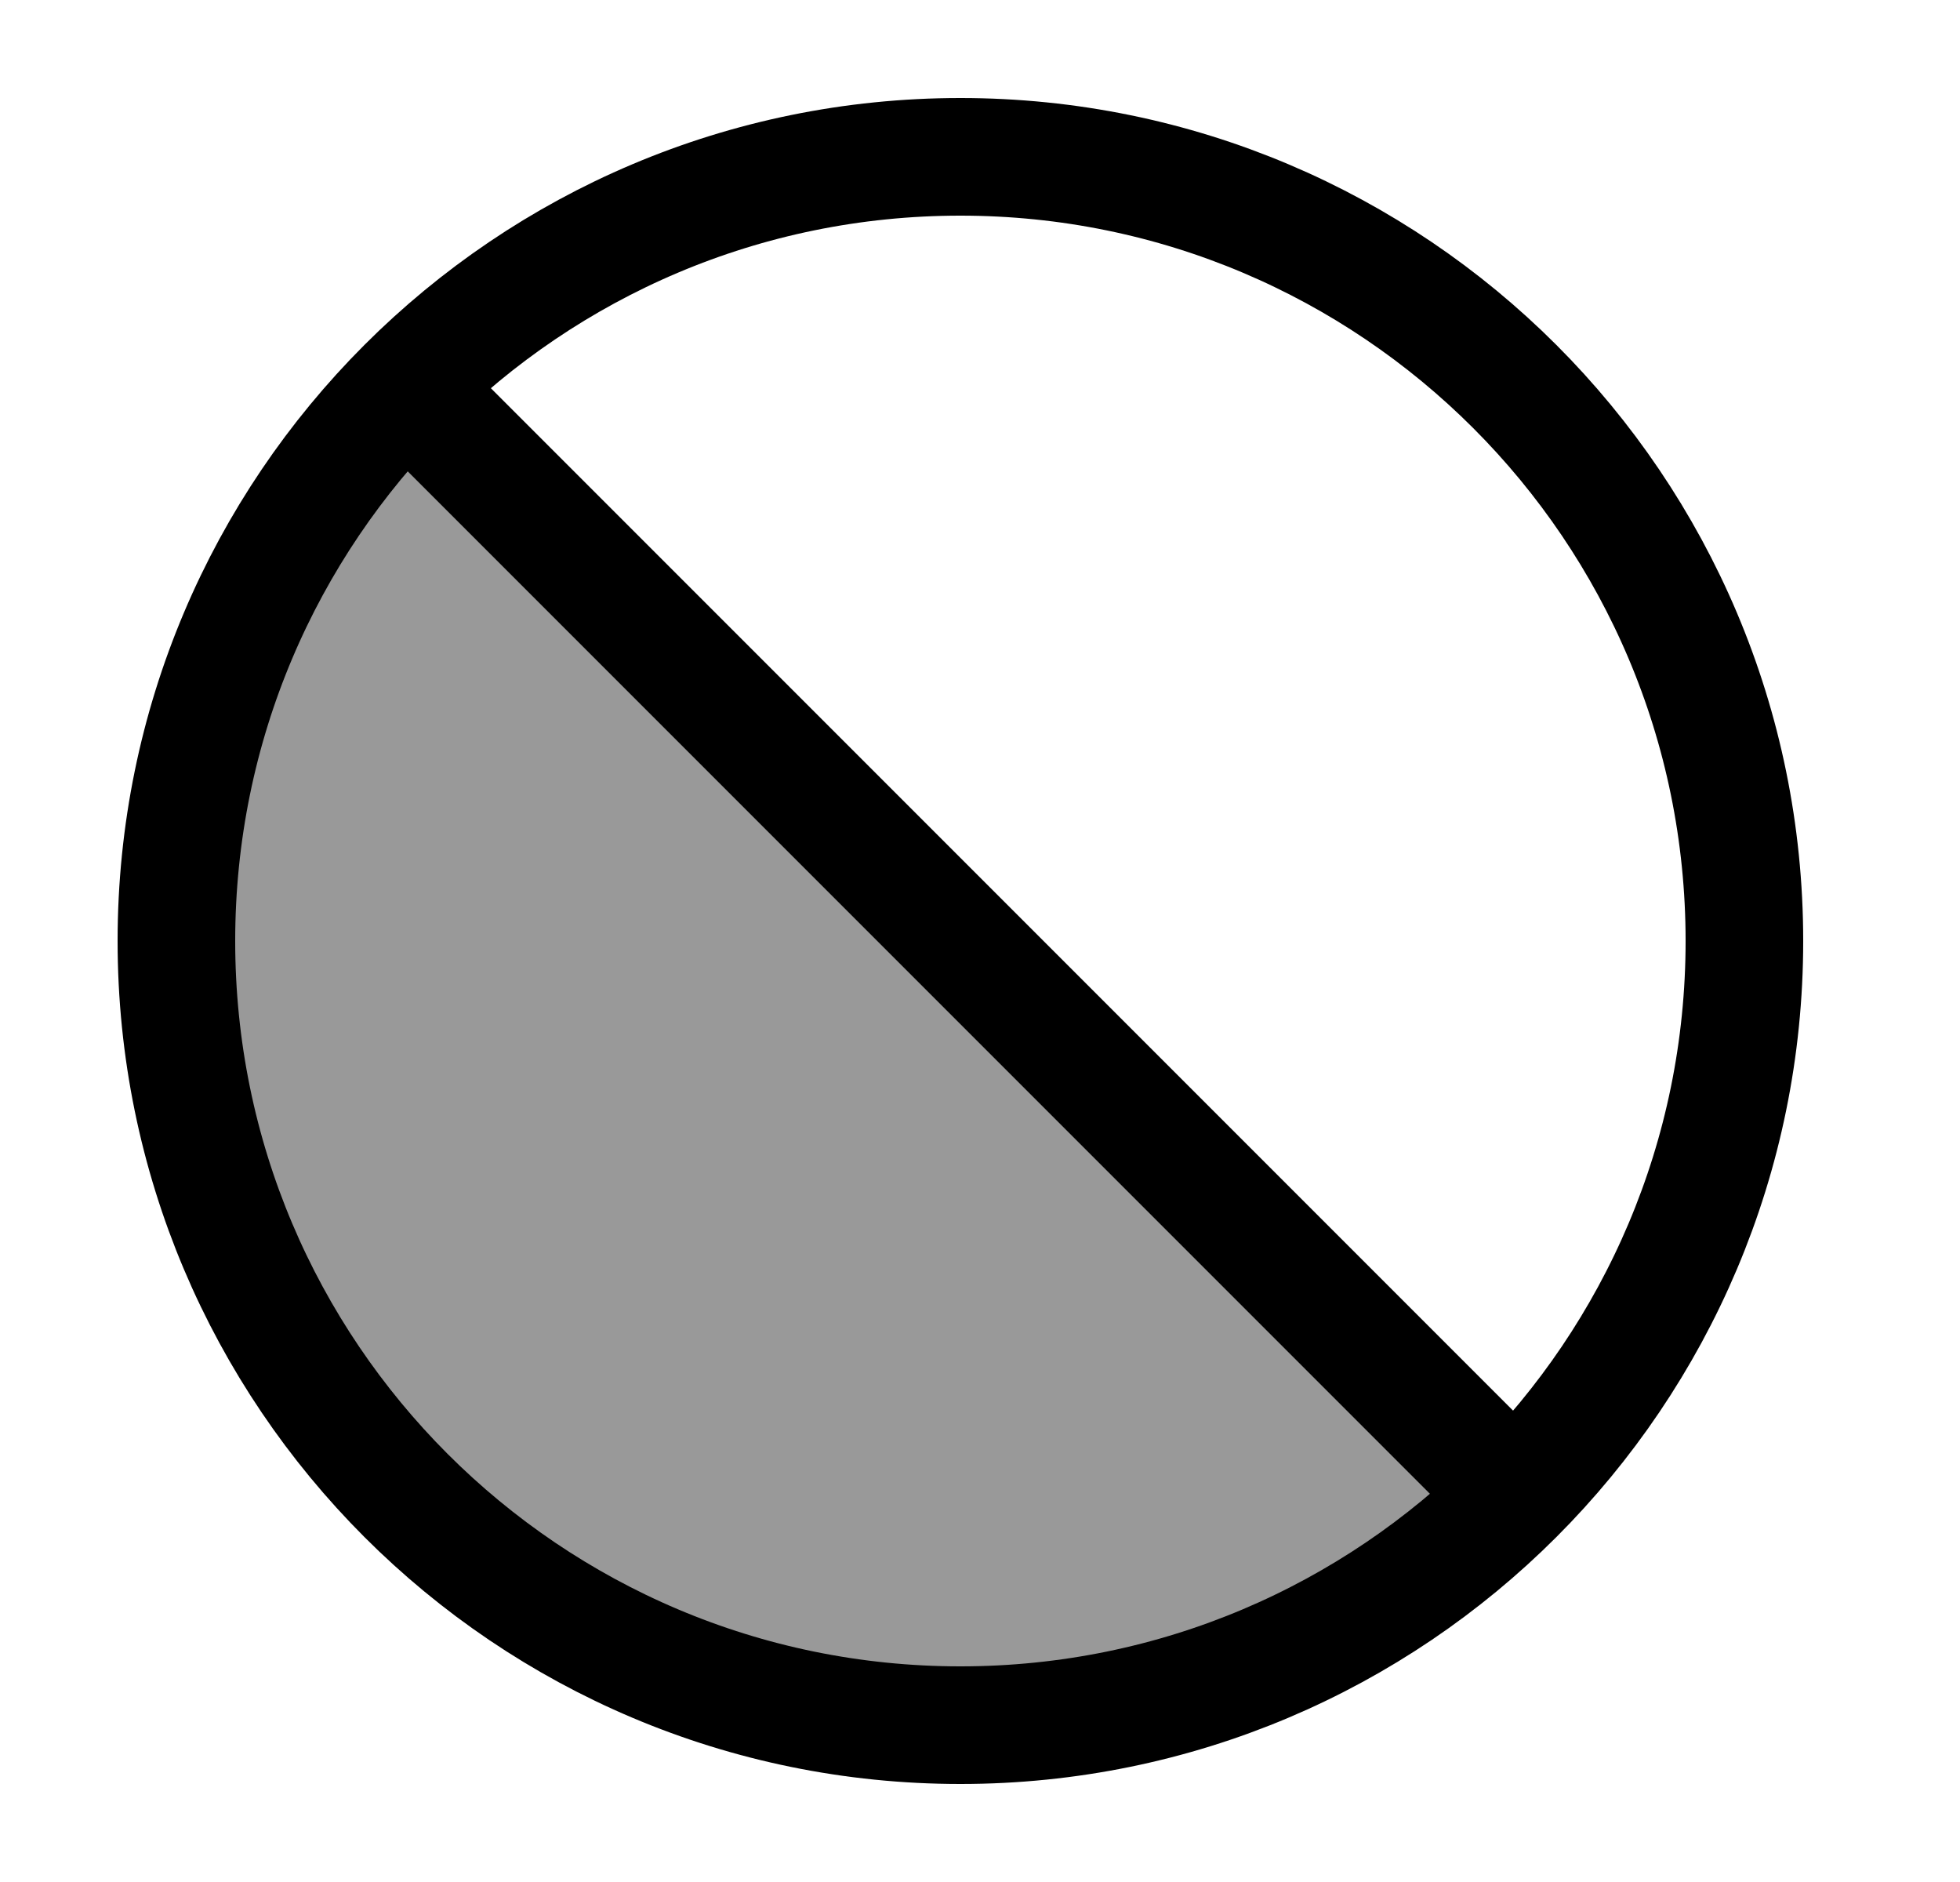 <svg width="25" height="24" viewBox="0 0 25 24" fill="none" xmlns="http://www.w3.org/2000/svg">
    <path opacity="0.4" d="M12.208 22C6.709 22 2.25 17.541 2.25 12.042C2.25 9.292 3.365 6.802 5.167 5L19.25 19.083C17.448 20.885 14.958 22 12.208 22Z" fill="currentColor"/>
    <path d="M5.25 5L19.25 19" stroke="currentColor" stroke-width="1.5" stroke-linecap="round" stroke-linejoin="round"/>
    <path d="M22.25 12C22.25 6.477 17.773 2 12.25 2C6.727 2 2.25 6.477 2.25 12C2.25 17.523 6.727 22 12.25 22C17.773 22 22.25 17.523 22.25 12Z" stroke="currentColor" stroke-width="1.5"/>
</svg>

